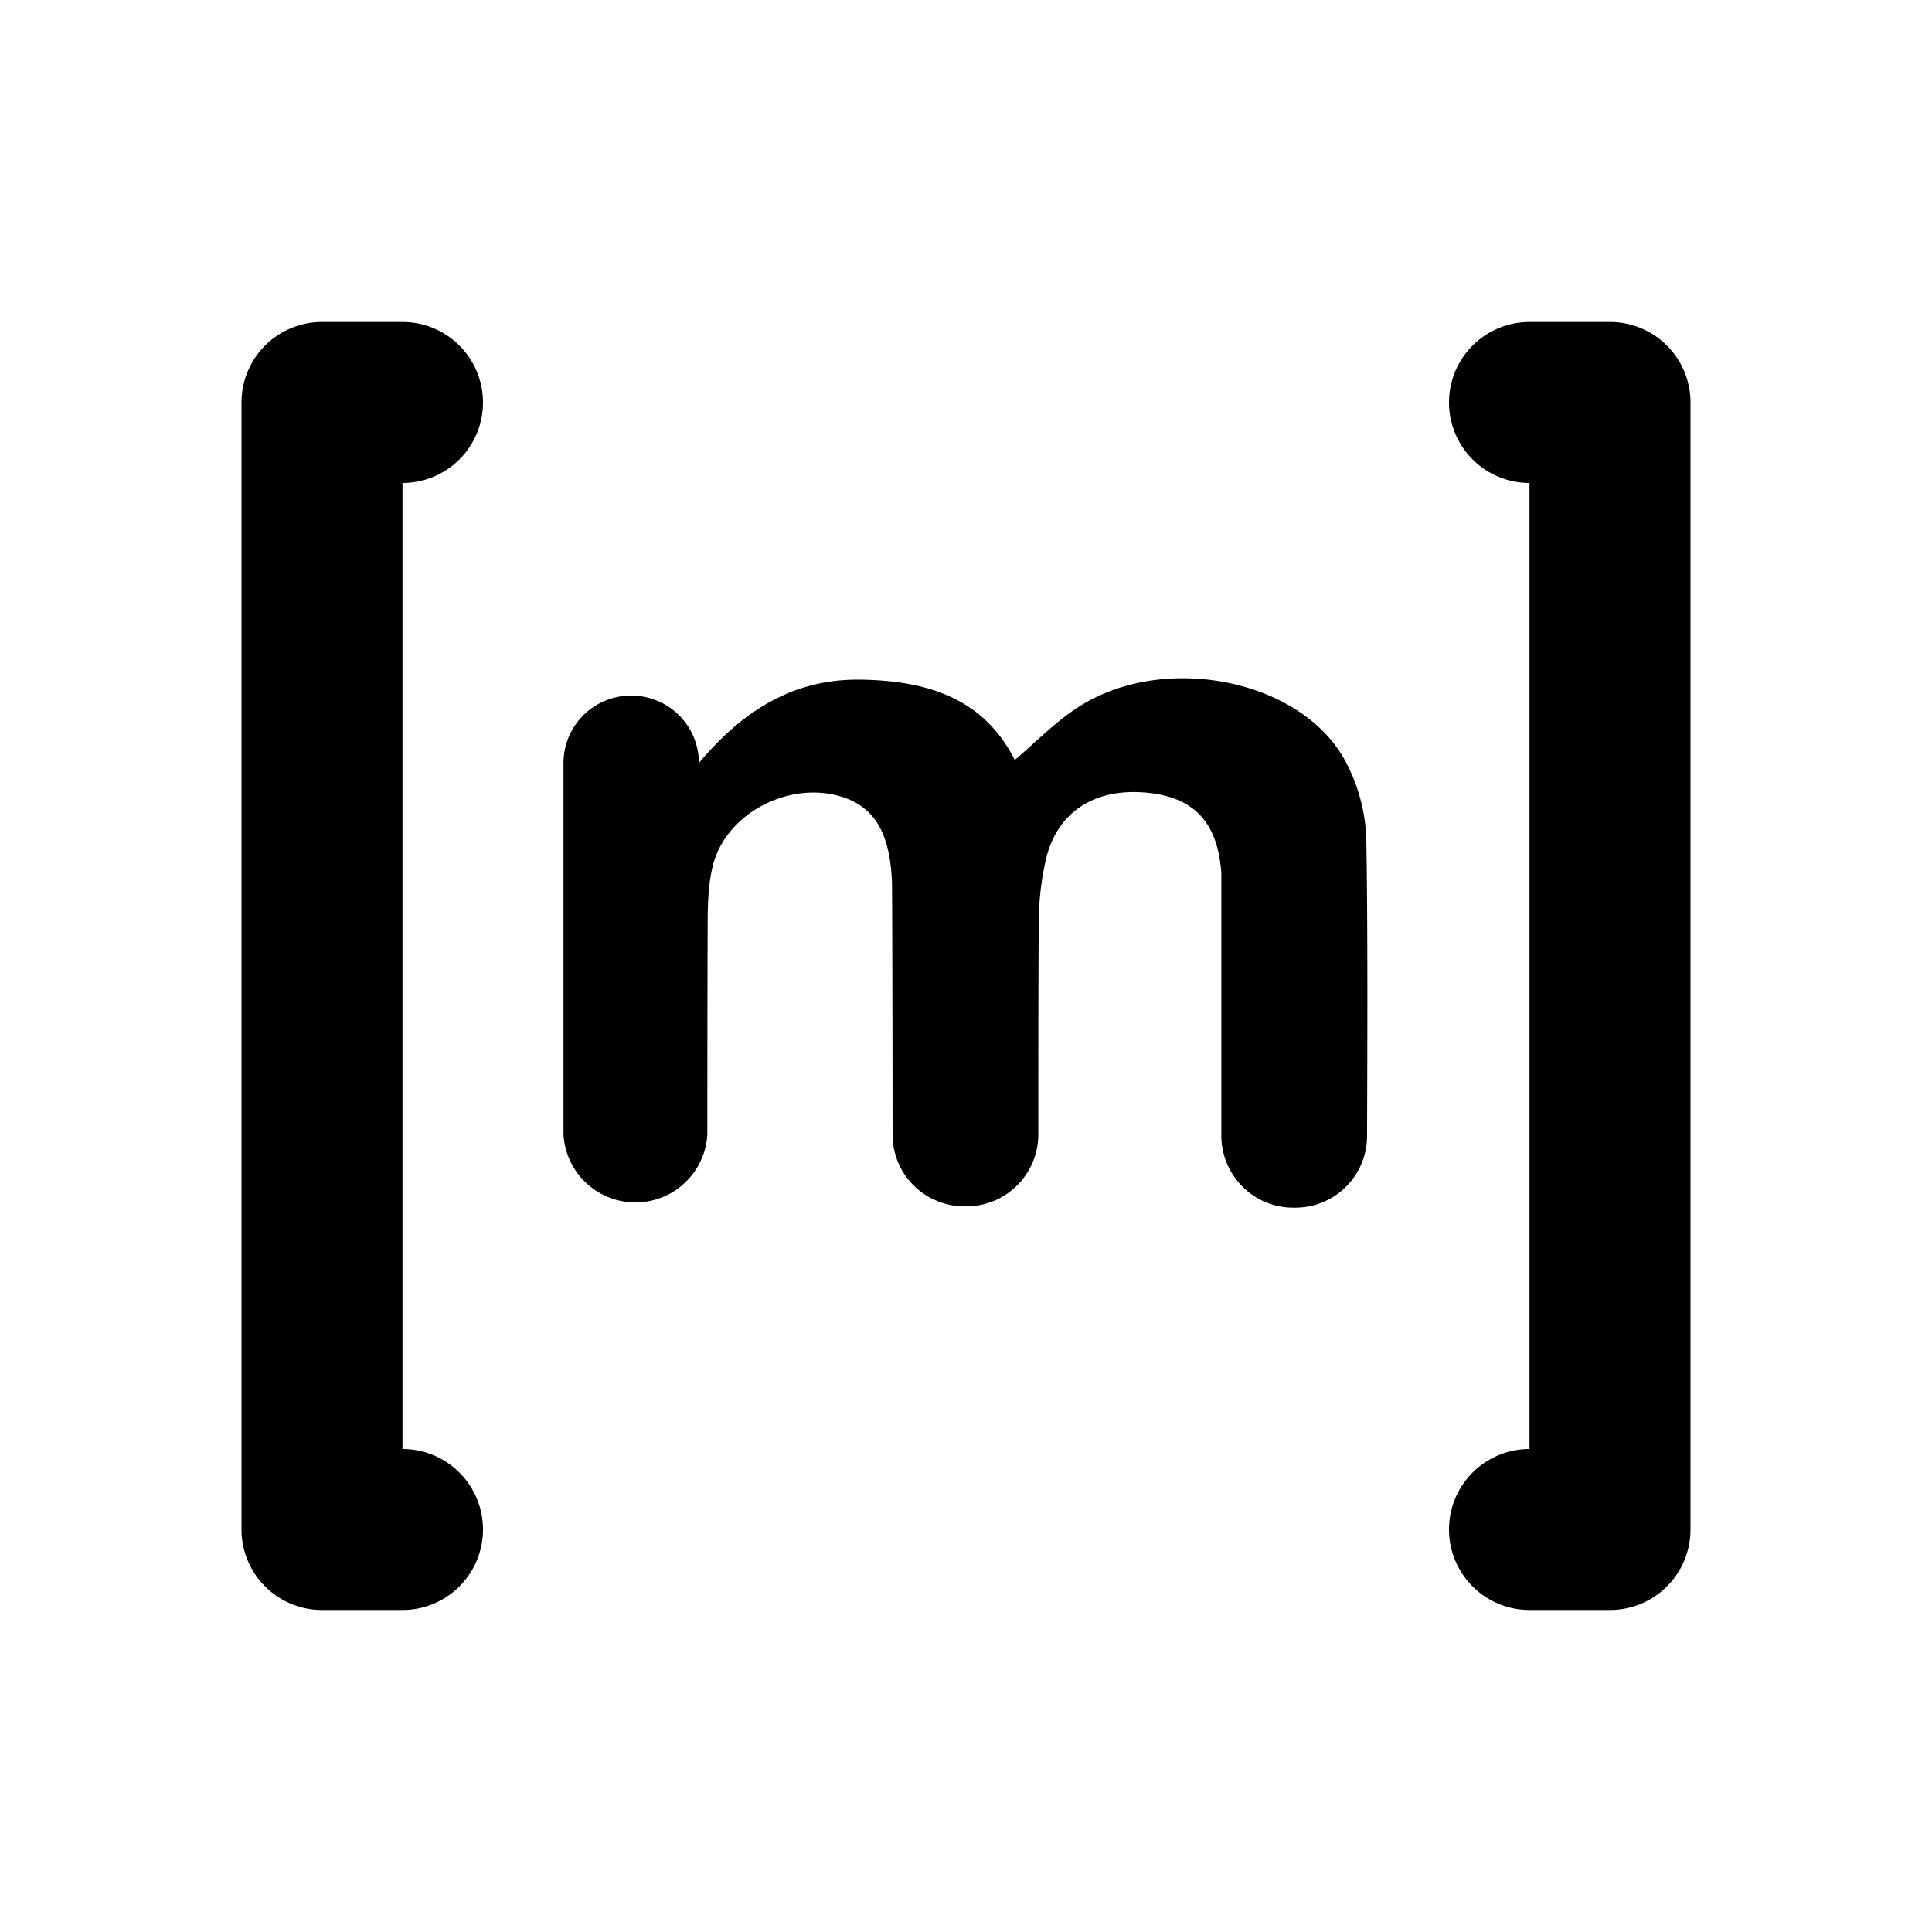 <svg xmlns="http://www.w3.org/2000/svg" width="24" height="24">
  <path d="M4 4a1 1 0 0 0-1 1v14a1 1 0 0 0 1 1h1a1 1 0 1 0 0-2V6a1 1 0 1 0 0-2H4zm15 0a1 1 0 1 0 0 2v12a1 1 0 1 0 0 2h1a1 1 0 0 0 1-1V5a1 1 0 0 0-1-1h-1zm-4.25 4.426c-.499-.01-1 .113-1.404.39-.26.178-.484.406-.74.625-.392-.777-1.1-.984-1.907-.998-.817-.013-1.45.358-2.017 1.036a.838.838 0 0 0-.838-.838h-.006A.838.838 0 0 0 7 9.479v4.615a.895.895 0 0 0 1.787 0c0-.8.001-1.95.004-2.66.001-.222.01-.45.06-.664.146-.627.865-1.03 1.495-.9.485.1.708.434.734 1.081.004.087.007 1.983.008 3.145 0 .493.4.89.894.89h.022a.893.893 0 0 0 .894-.892c0-.815 0-1.987.006-2.63a3.5 3.5 0 0 1 .094-.81c.148-.588.627-.875 1.275-.804.572.063.857.379.899 1v3.257c0 .494.4.895.894.895h.024a.89.89 0 0 0 .892-.887c.004-1.039.01-2.735-.01-3.715a2.2 2.2 0 0 0-.238-.904c-.332-.667-1.153-1.053-1.984-1.07z"/>
</svg>
